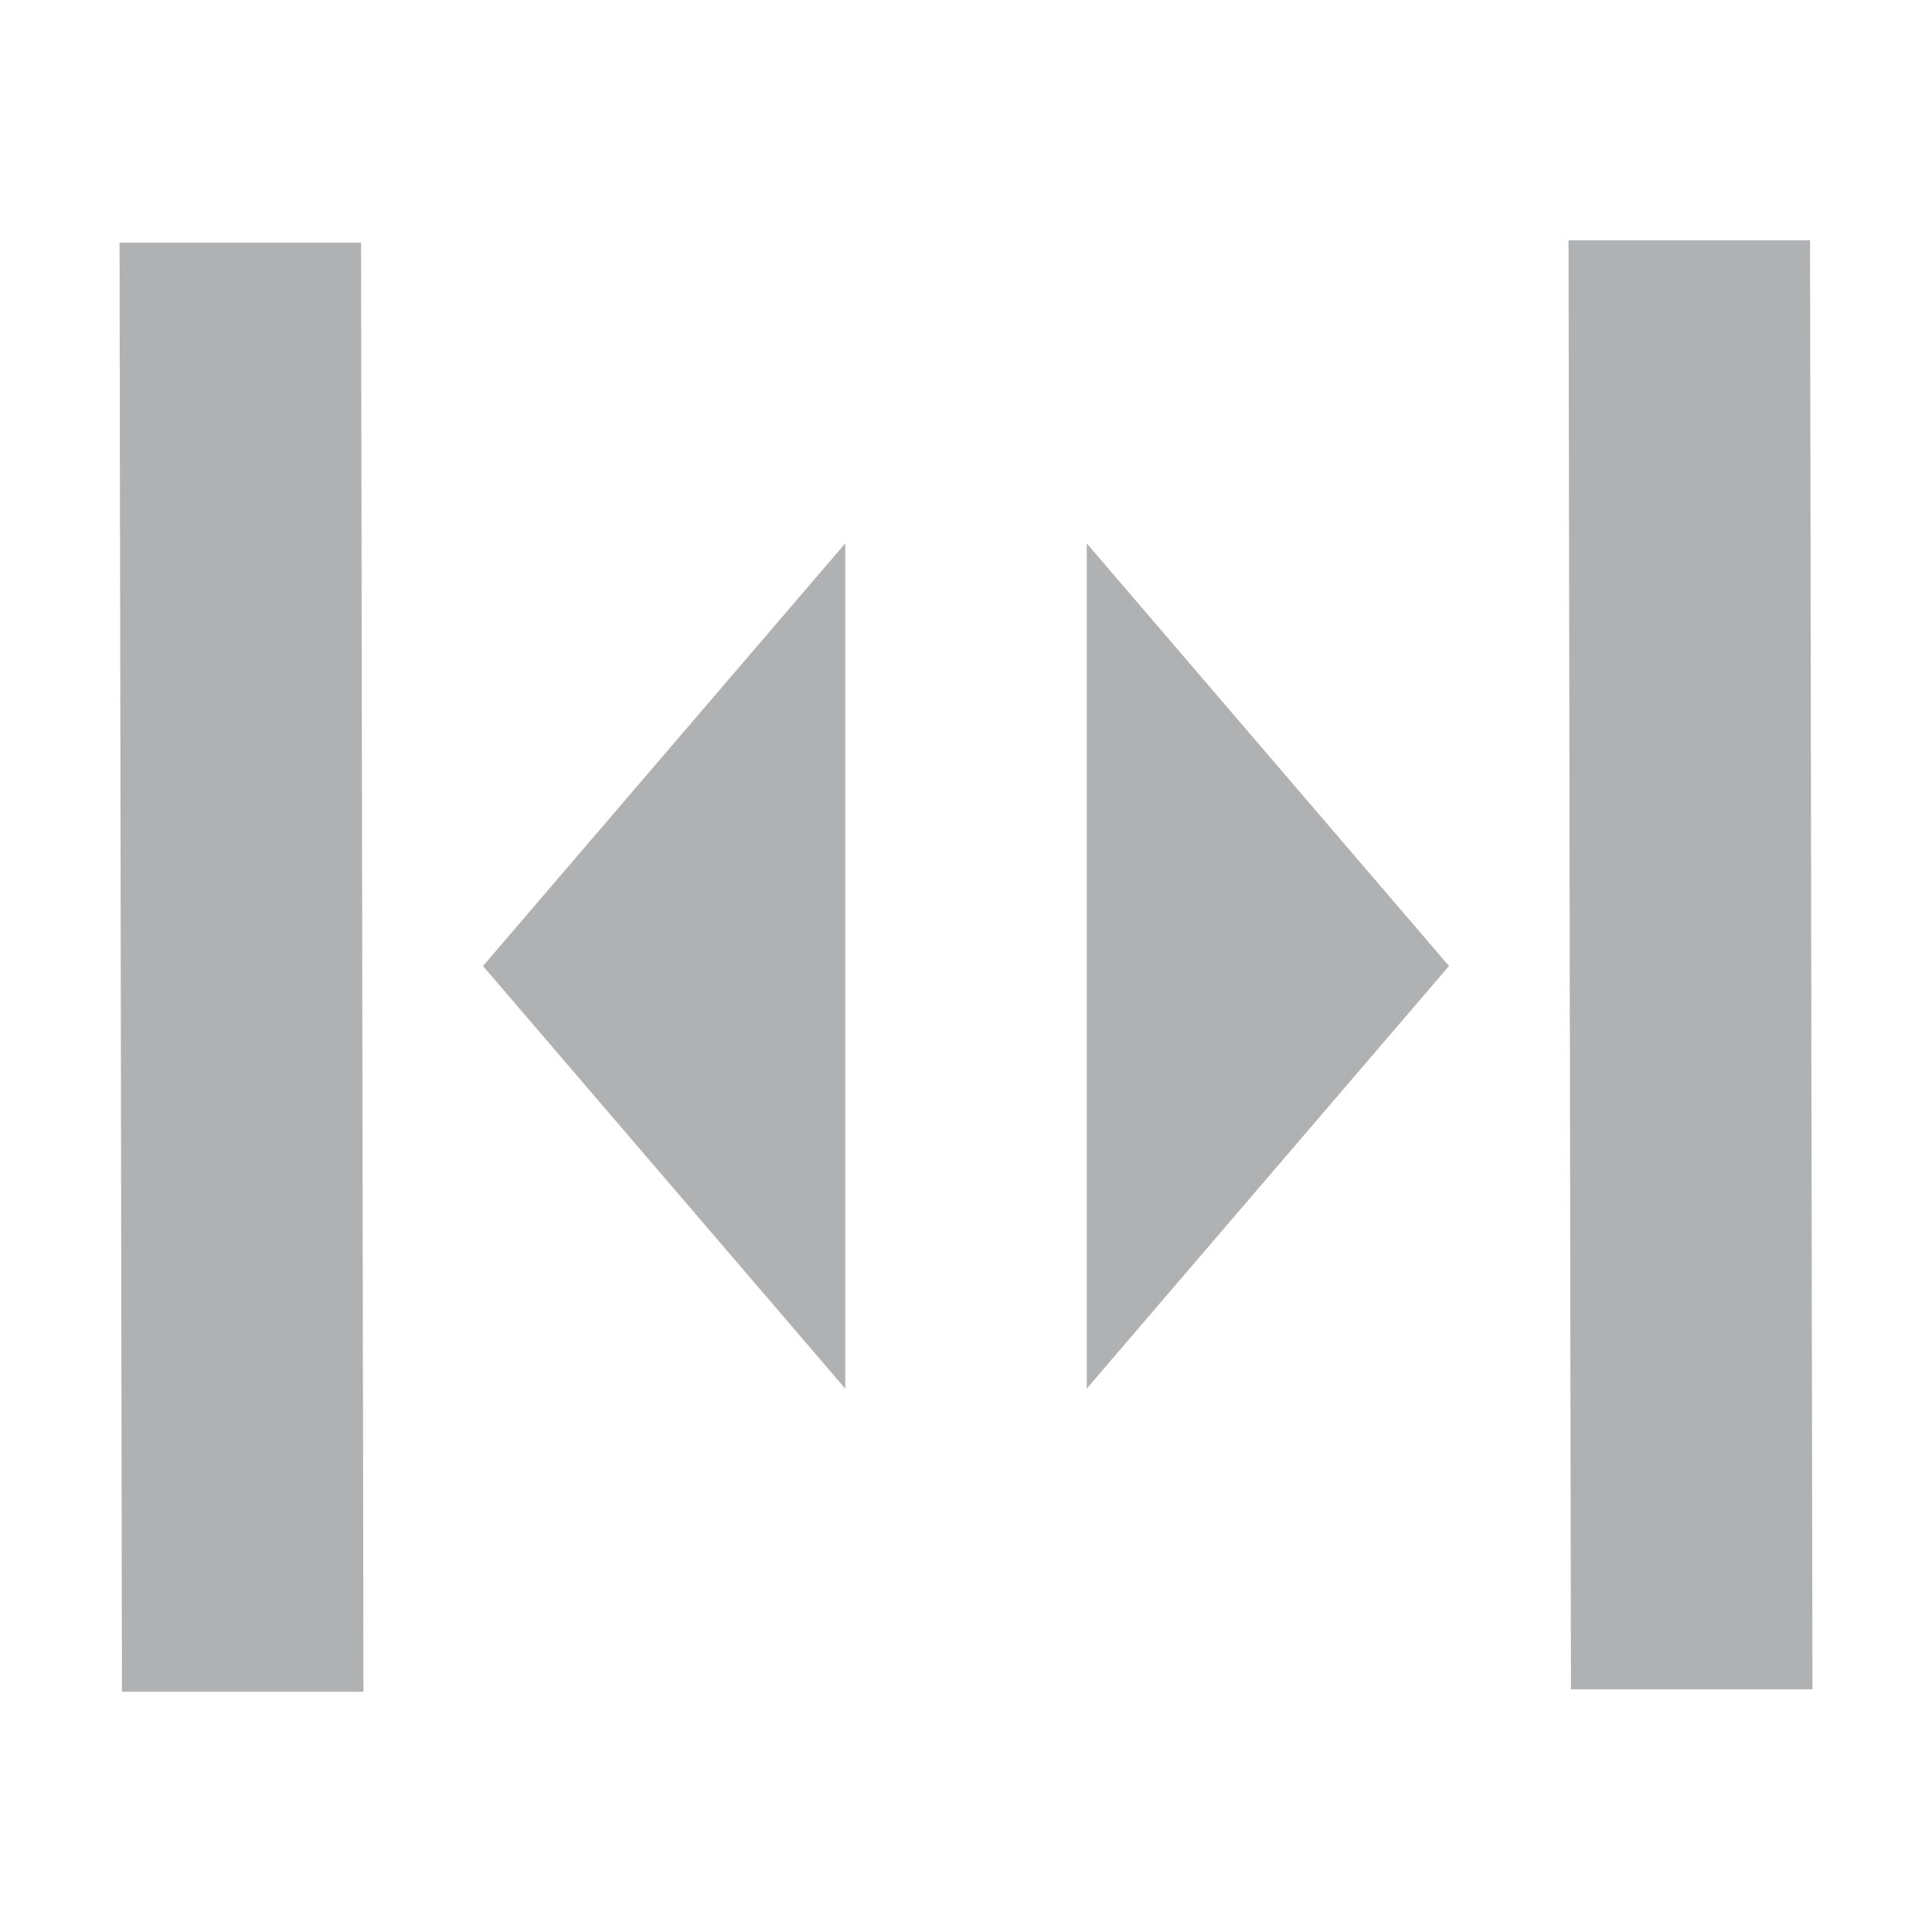 <?xml version="1.0" encoding="UTF-8" standalone="no"?>
<!DOCTYPE svg PUBLIC "-//W3C//DTD SVG 1.1//EN" "http://www.w3.org/Graphics/SVG/1.1/DTD/svg11.dtd">
<svg version="1.1" xmlns="http://www.w3.org/2000/svg" xmlns:xlink="http://www.w3.org/1999/xlink" preserveAspectRatio="xMidYMid meet" viewBox="0 0 16 16" width="16" height="16"><defs><path d="M-0.01 0.01C-0.01 0.01 -0.01 0.01 -0.01 0.01C1.59 0.01 14.39 -0.01 15.99 -0.01C15.99 -0.01 15.99 -0.01 15.99 -0.01C15.99 1.59 16.01 14.39 16.01 15.99C16.01 15.99 16.01 15.99 16.01 15.99C14.41 15.99 1.61 16.01 0.01 16.01C0.01 16.01 0.01 16.01 0.01 16.01C0.01 12.81 -0.01 1.61 -0.01 0.01Z" id="d9Yv8aPUHm"></path><path d="M1.01 14.01L0.99 2.01L2.99 2.01L3.01 14.01L1.01 14.01Z" id="alH0cVW6C"></path><path d="M13.01 13.99L12.99 1.99L14.99 1.99L15.01 13.99L13.01 13.99Z" id="b9jbUbEBy"></path><path d="M12 8L9 4.5L9 11.5L12 8Z" id="a50AB3Ygm"></path><path d="M4 8L7 4.5L7 11.5L4 8Z" id="e1D3C5xj0K"></path></defs><g><g><g><use xlink:href="#d9Yv8aPUHm" opacity="1" fill="#000000" fill-opacity="0"></use><g><use xlink:href="#d9Yv8aPUHm" opacity="1" fill-opacity="0" stroke="#000000" stroke-width="1" stroke-opacity="0"></use></g></g><g><use xlink:href="#alH0cVW6C" opacity="1" fill="#afb1b3" fill-opacity="1"></use><g><use xlink:href="#alH0cVW6C" opacity="1" fill-opacity="0" stroke="#000000" stroke-width="1" stroke-opacity="0"></use></g></g><g><use xlink:href="#b9jbUbEBy" opacity="1" fill="#afb1b3" fill-opacity="1"></use><g><use xlink:href="#b9jbUbEBy" opacity="1" fill-opacity="0" stroke="#000000" stroke-width="1" stroke-opacity="0"></use></g></g><g><use xlink:href="#a50AB3Ygm" opacity="1" fill="#afb1b3" fill-opacity="1"></use><g><use xlink:href="#a50AB3Ygm" opacity="1" fill-opacity="0" stroke="#000000" stroke-width="1" stroke-opacity="0"></use></g></g><g><use xlink:href="#e1D3C5xj0K" opacity="1" fill="#afb1b3" fill-opacity="1"></use><g><use xlink:href="#e1D3C5xj0K" opacity="1" fill-opacity="0" stroke="#000000" stroke-width="1" stroke-opacity="0"></use></g></g></g></g></svg>